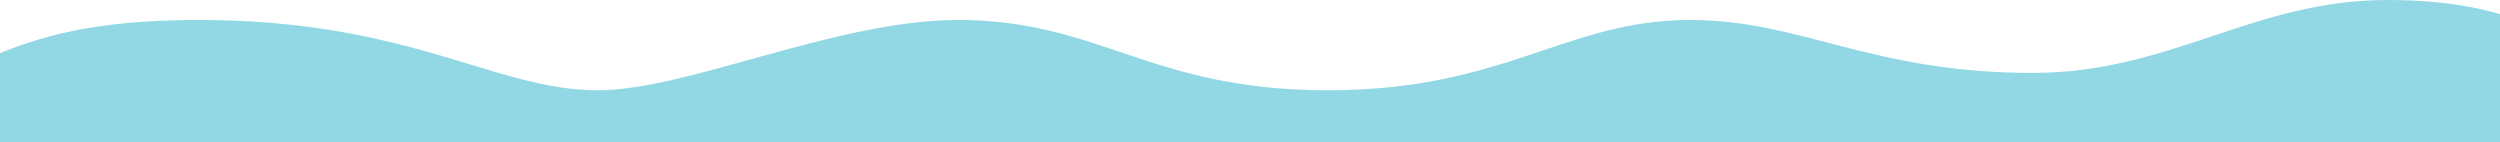 <svg width="1440" height="82" viewBox="0 0 1440 82" fill="none" xmlns="http://www.w3.org/2000/svg">
<path d="M1375.24 -1.15835e-05C1452.74 -4.80825e-06 1480.08 26.833 1507.74 42L1507.74 107.5L44.743 107.5C11.41 89 -126.957 52 -75.757 52C-11.757 52 -8.257 11.5 114.243 11.5C236.743 11.5 284.743 52 344.243 52C396.243 52 481.743 11.5 551.743 11.5C633.627 11.5 662.243 52 764.743 52C867.243 52 901.743 11.5 973.743 11.5C1037.24 11.5 1077.74 42 1170.74 42C1250.24 42 1297.74 -1.83588e-05 1375.24 -1.15835e-05Z" fill="#91D8E4"/>
</svg>
